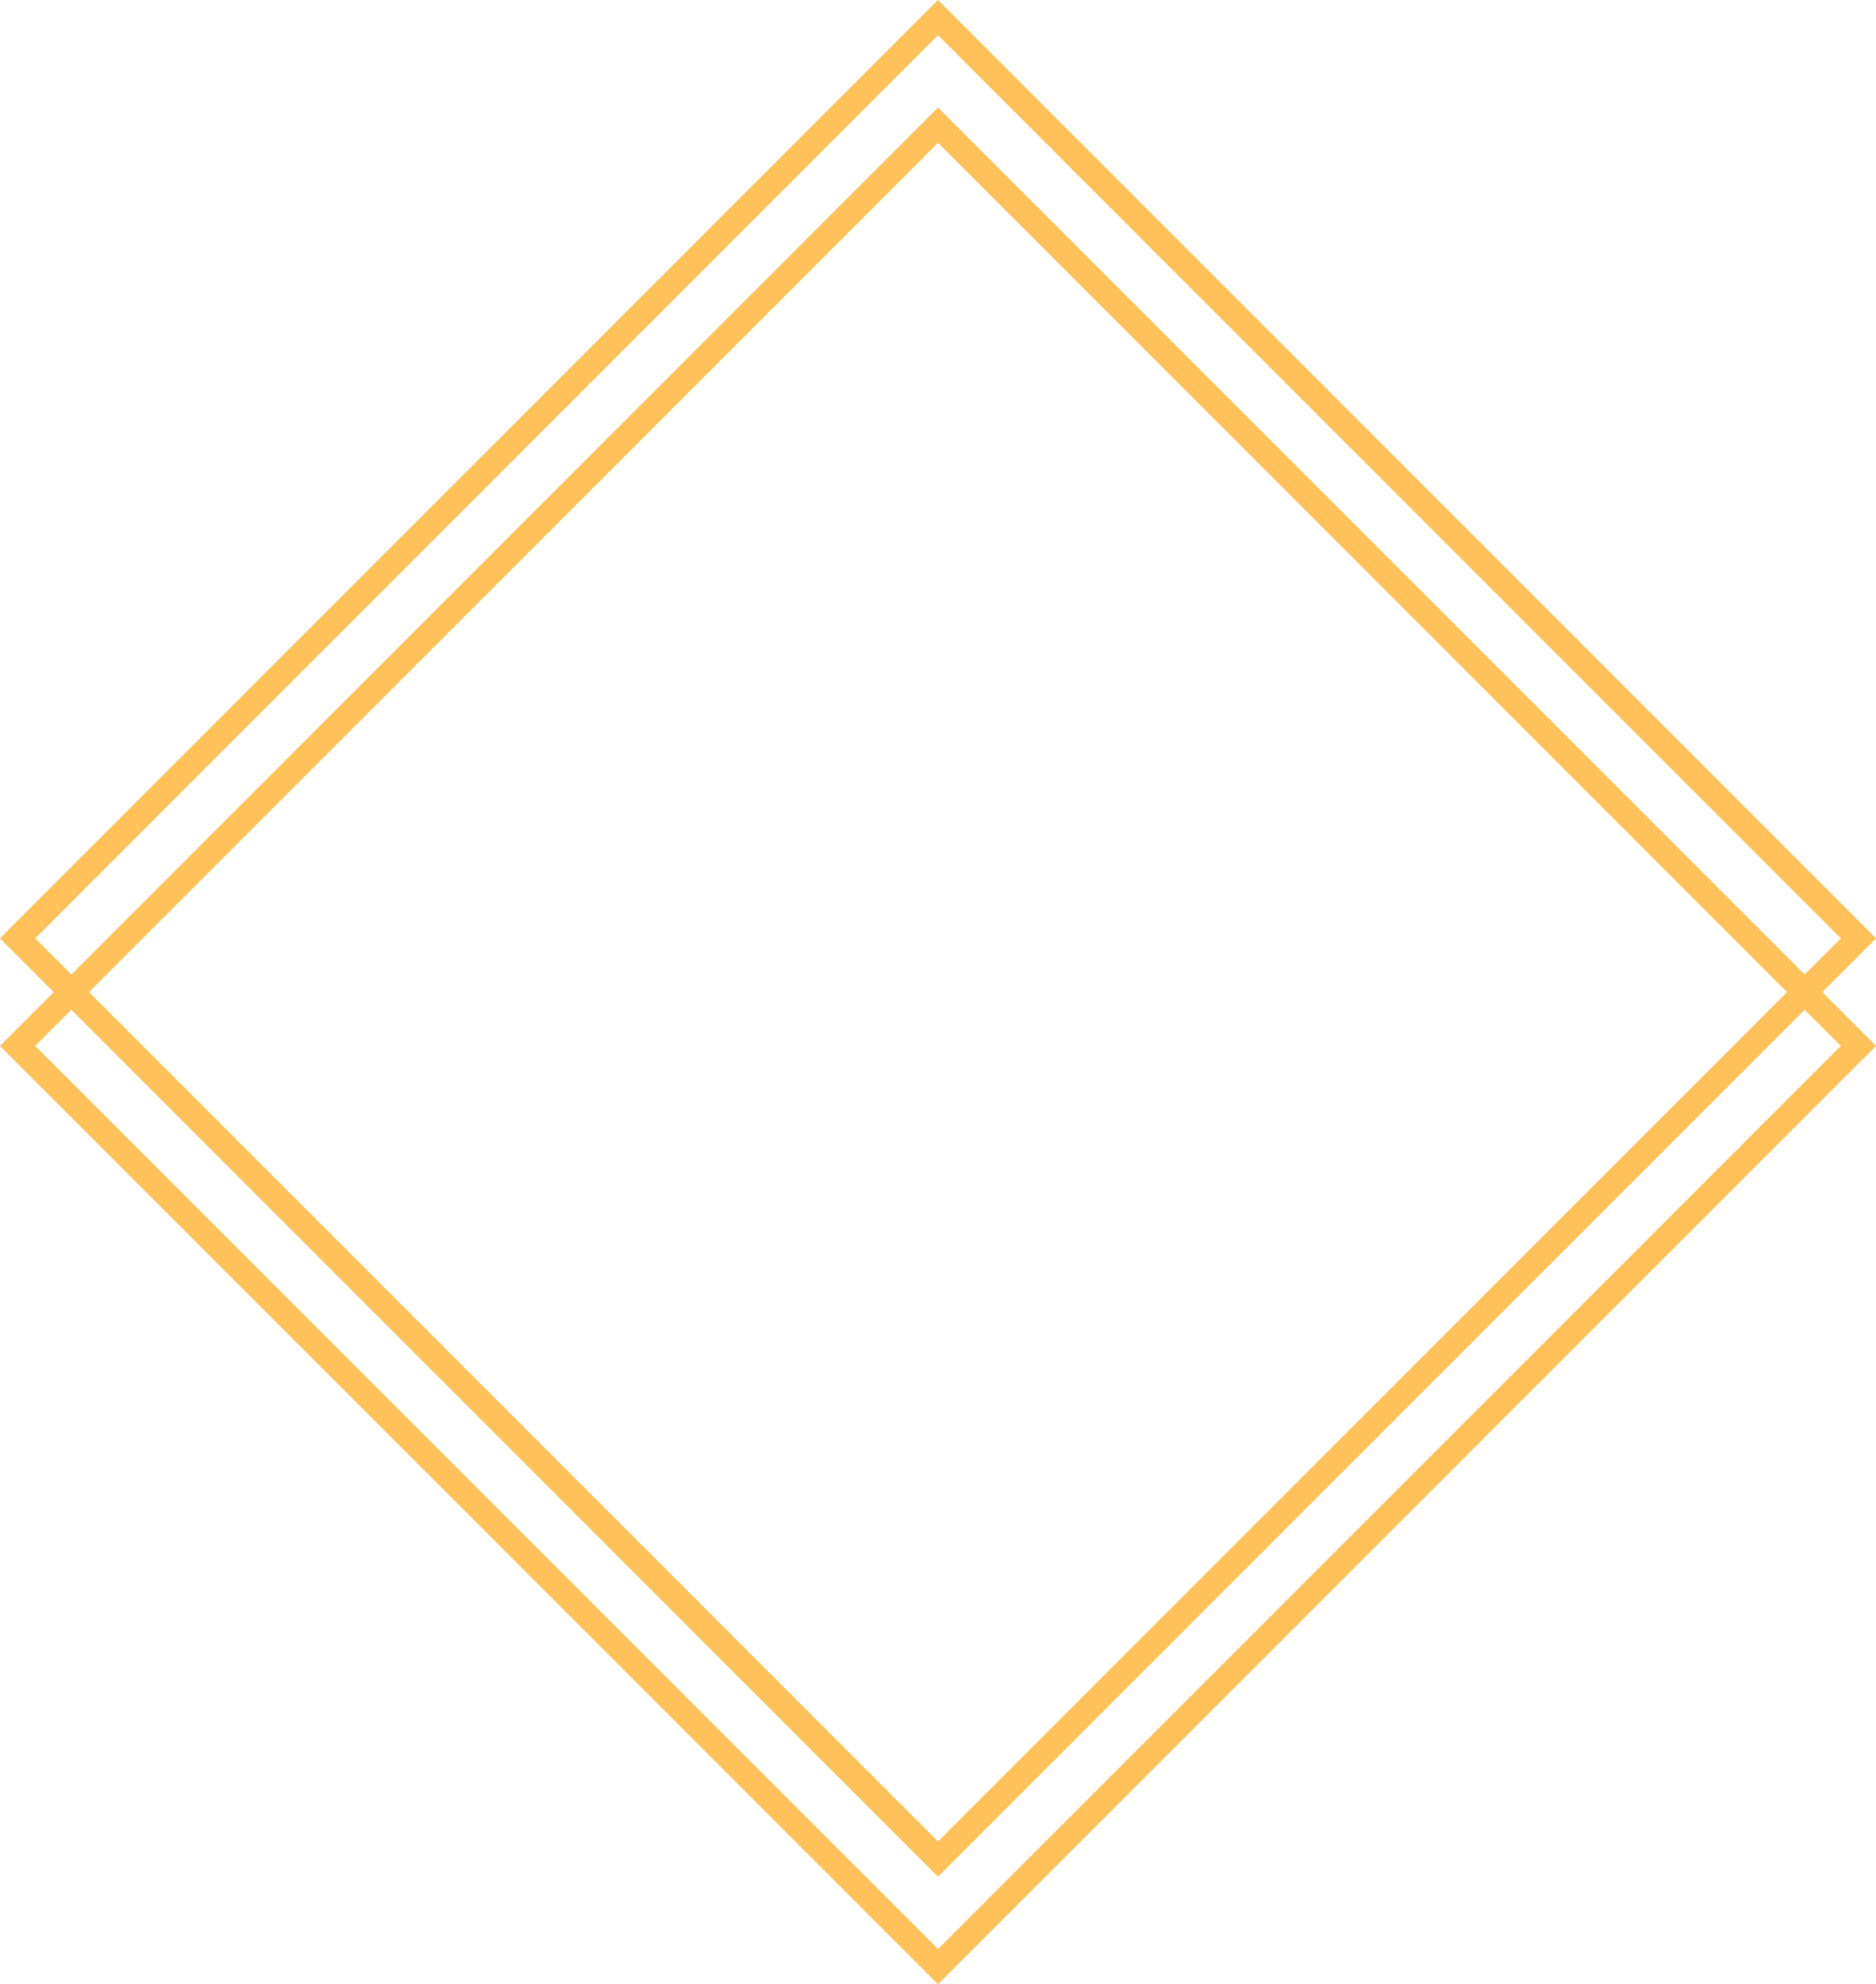 <svg version="1.1" id="图层_1" x="0px" y="0px" width="335.031px" height="354.24px" viewBox="0 0 335.031 354.24" enable-background="new 0 0 335.031 354.24" xml:space="preserve" xmlns="http://www.w3.org/2000/svg" xmlns:xlink="http://www.w3.org/1999/xlink" xmlns:xml="http://www.w3.org/XML/1998/namespace">
  <path id="XMLID_61_" fill="#FFC159" d="M332.912,167.517L168.031,2.631l-0.514-0.512L2.631,167.003l-0.512,0.514l9.602,9.603
	l-9.09,9.09l-0.512,0.513l164.885,164.885l0.514,0.513l164.887-164.886l0.508-0.512l-9.6-9.603l9.092-9.091L332.912,167.517z
	 M330.863,186.722L167.518,350.068L4.168,186.722l8.58-8.577l154.256,154.257l0.514,0.511l154.77-154.768L330.863,186.722z
	 M13.771,177.119L167.518,23.374l153.744,153.745L167.518,330.865L13.771,177.119z M322.285,176.095L168.031,21.838l-0.514-0.514
	L12.748,176.095l-8.58-8.578L167.518,4.166l163.346,163.351L322.285,176.095z" class="color c1"/>
  <path fill="#FFC159" d="M167.519,354.24l-1.574-1.573L0,186.724l9.6-9.604L0,167.519l1.568-1.574L167.517,0l1.573,1.568
	l165.941,165.946l-9.598,9.604l9.598,9.601l-1.564,1.571L167.519,354.24z M6.29,186.722l161.228,161.226l161.225-161.226
	l-6.455-6.456L167.521,335.031l-1.574-1.567L12.748,180.266L6.29,186.722z M15.893,177.119l151.625,151.625l151.623-151.625
	L167.518,25.495L15.893,177.119z M6.29,167.517l6.458,6.457L167.519,19.203l1.573,1.574l153.193,153.196l6.457-6.457L167.518,6.288
	L6.29,167.517z" class="color c1"/>
</svg>